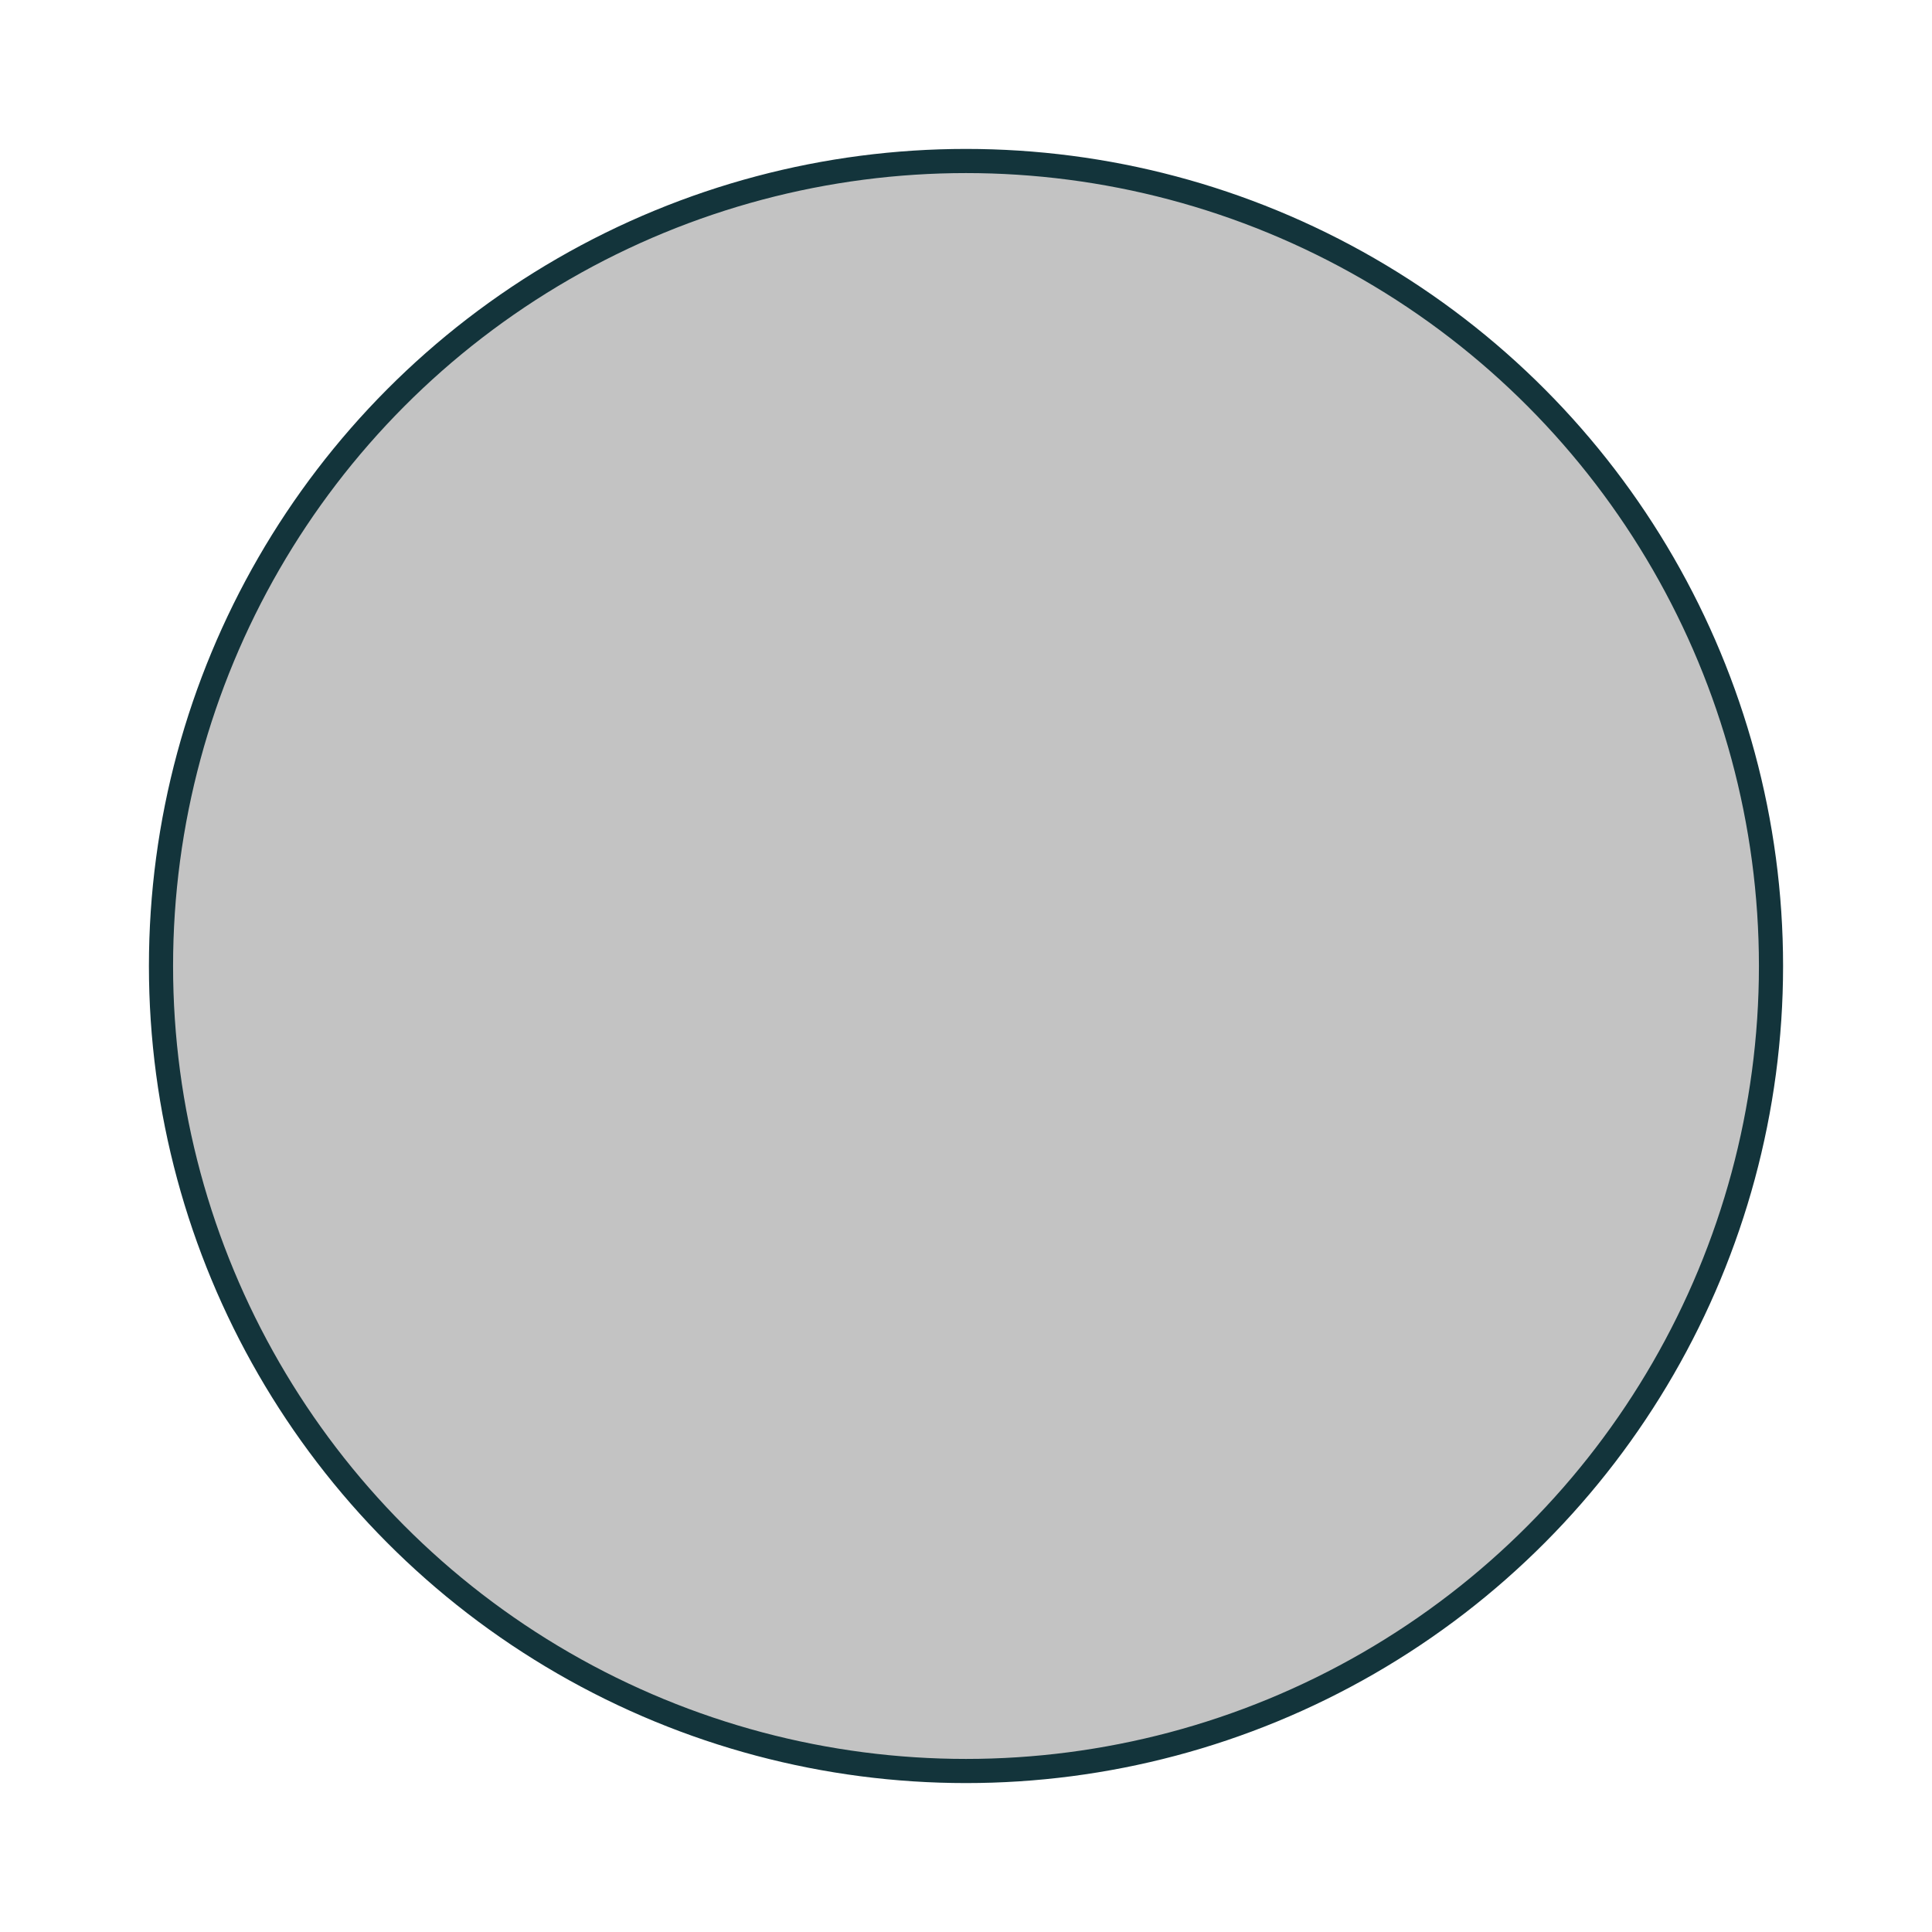 <!DOCTYPE svg PUBLIC "-//W3C//DTD SVG 1.1//EN" "http://www.w3.org/Graphics/SVG/1.1/DTD/svg11.dtd">
<!-- Uploaded to: SVG Repo, www.svgrepo.com, Transformed by: SVG Repo Mixer Tools -->
<svg width="64px" height="64px" viewBox="-1.6 -1.6 19.20 19.20" fill="none" xmlns="http://www.w3.org/2000/svg" stroke="#13343b" stroke-width="0.24">
<g id="SVGRepo_bgCarrier" stroke-width="0"/>
<g id="SVGRepo_tracerCarrier" stroke-linecap="round" stroke-linejoin="round"/>
<g id="SVGRepo_iconCarrier"> <circle cx="8" cy="8" r="8" fill="#c3c3c3"/> </g>
</svg>